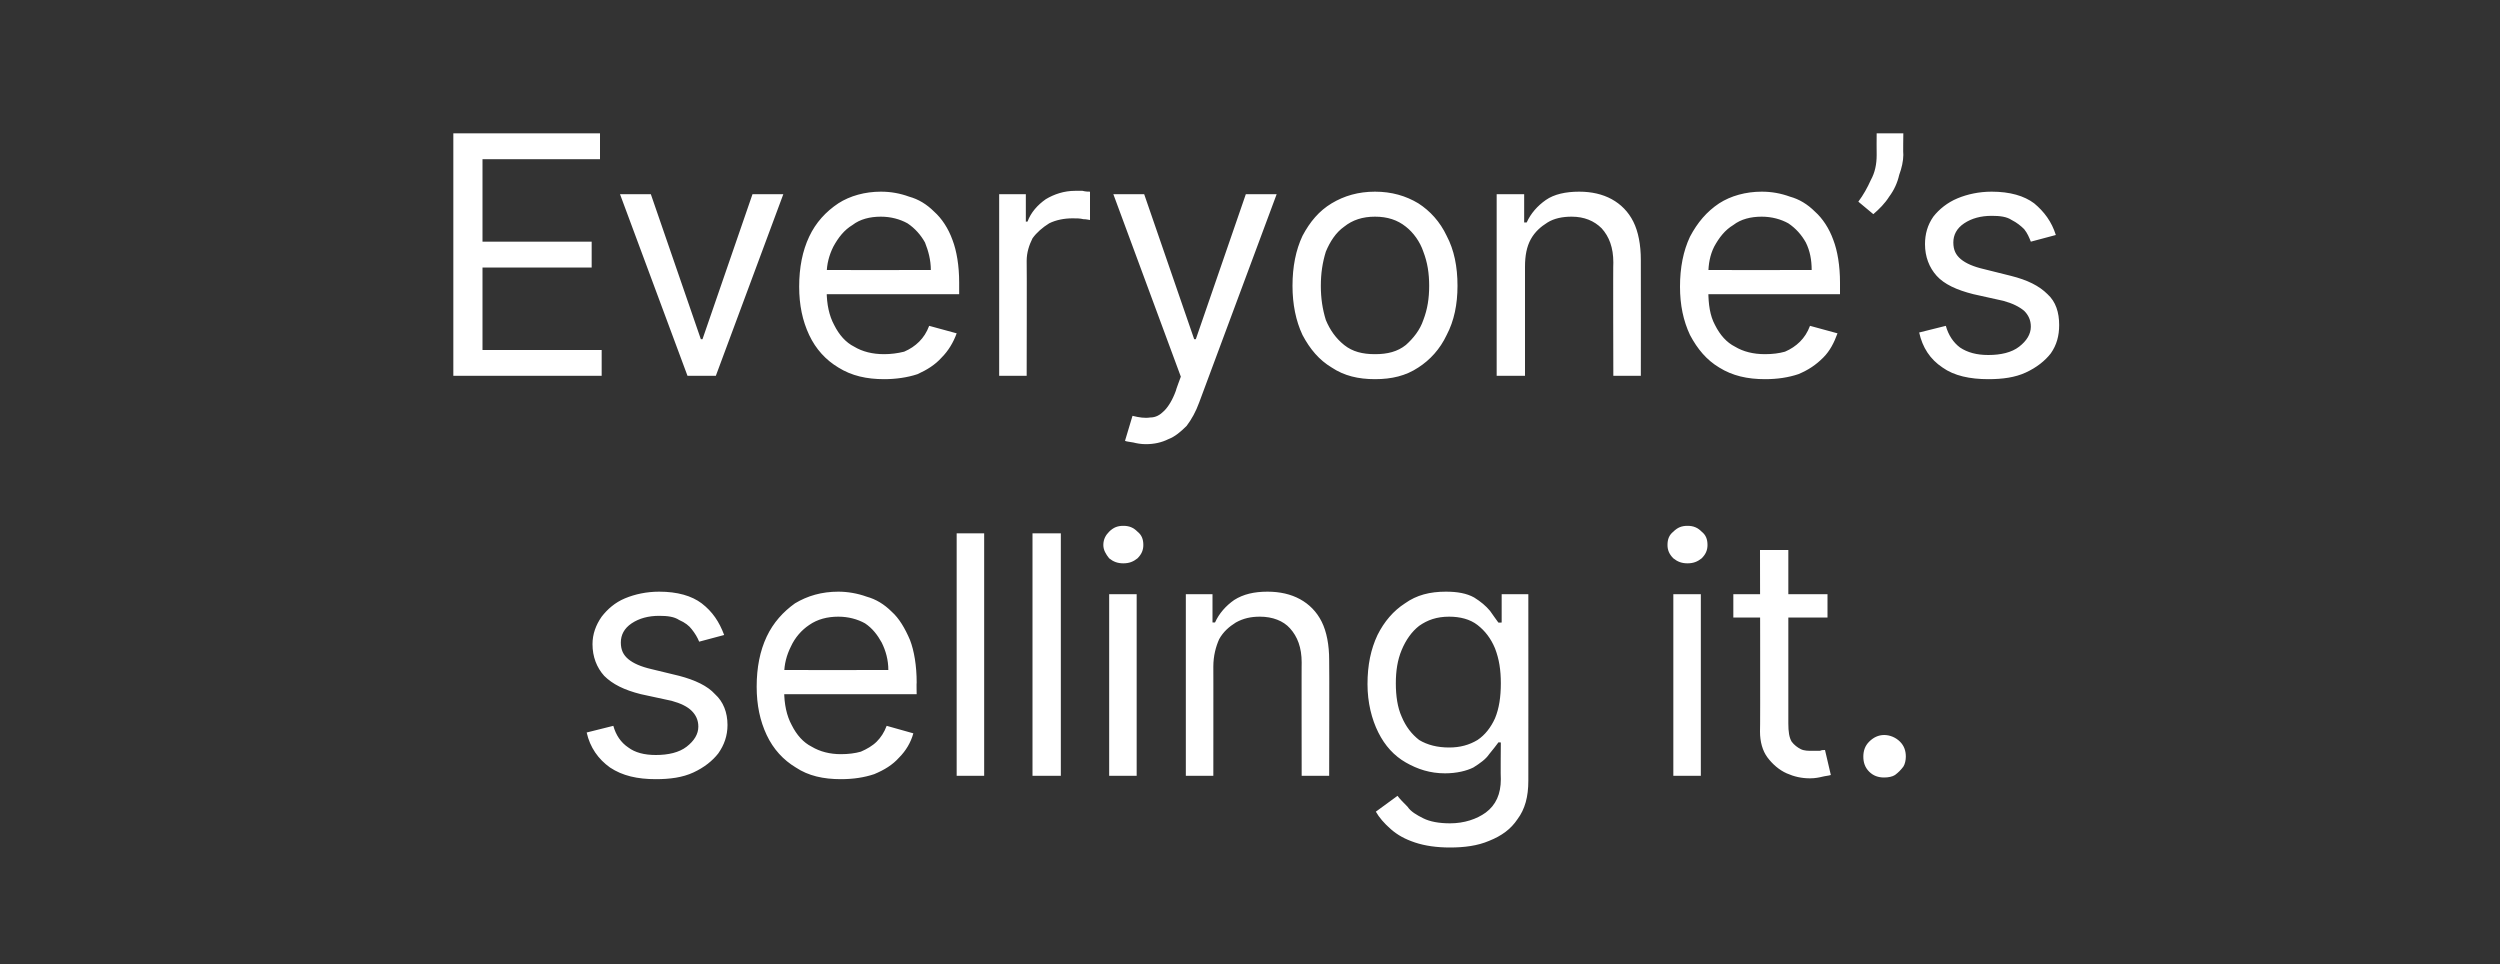 <?xml version="1.0" standalone="no"?><!DOCTYPE svg PUBLIC "-//W3C//DTD SVG 1.1//EN" "http://www.w3.org/Graphics/SVG/1.1/DTD/svg11.dtd"><svg xmlns="http://www.w3.org/2000/svg" version="1.1" width="300px" height="115.7px" viewBox="0 -16 300 115.7" style="top:-16px"><rect x="0" y="-16" width="300" height="115.7" fill="#333333" stroke="none"/>  <desc>Everyone’s selling it.</desc>  <defs/>  <g id="Polygon108085">    <path d="M 86.9 60.2 C 86.9 60.2 83.9 61 83.9 61 C 83.7 60.5 83.4 60 83 59.5 C 82.7 59.1 82.2 58.7 81.5 58.4 C 80.9 58 80.1 57.9 79.1 57.9 C 77.8 57.9 76.7 58.2 75.8 58.8 C 74.9 59.4 74.5 60.2 74.5 61.1 C 74.5 62 74.8 62.6 75.4 63.1 C 76 63.6 76.9 64 78.2 64.3 C 78.2 64.3 81.5 65.1 81.5 65.1 C 83.4 65.6 84.9 66.3 85.8 67.3 C 86.8 68.2 87.3 69.5 87.3 71 C 87.3 72.3 86.9 73.4 86.2 74.4 C 85.5 75.3 84.5 76.1 83.2 76.7 C 81.9 77.3 80.4 77.5 78.7 77.5 C 76.5 77.5 74.7 77.1 73.2 76.1 C 71.8 75.1 70.8 73.7 70.4 71.9 C 70.4 71.9 73.6 71.1 73.6 71.1 C 73.9 72.2 74.5 73.1 75.4 73.7 C 76.2 74.3 77.3 74.6 78.7 74.6 C 80.2 74.6 81.5 74.3 82.4 73.6 C 83.3 72.9 83.8 72.1 83.8 71.2 C 83.8 70.4 83.5 69.8 83 69.3 C 82.5 68.8 81.7 68.4 80.6 68.1 C 80.6 68.1 76.9 67.3 76.9 67.3 C 74.9 66.8 73.5 66.1 72.5 65.1 C 71.6 64.1 71.1 62.8 71.1 61.3 C 71.1 60.1 71.5 59 72.2 58 C 72.9 57.1 73.8 56.3 75 55.8 C 76.2 55.3 77.6 55 79.1 55 C 81.3 55 83 55.5 84.2 56.4 C 85.5 57.4 86.3 58.6 86.9 60.2 Z M 100.9 77.5 C 98.8 77.5 97 77.1 95.5 76.1 C 94 75.2 92.8 73.9 92 72.2 C 91.2 70.5 90.8 68.6 90.8 66.4 C 90.8 64.1 91.2 62.1 92 60.4 C 92.8 58.7 94 57.4 95.4 56.4 C 96.9 55.5 98.6 55 100.6 55 C 101.7 55 102.9 55.2 104 55.6 C 105.1 55.9 106.1 56.5 107 57.4 C 107.9 58.2 108.6 59.4 109.2 60.8 C 109.7 62.1 110 63.9 110 65.9 C 109.97 65.9 110 67.3 110 67.3 L 93.2 67.3 L 93.2 64.4 C 93.2 64.4 106.57 64.42 106.6 64.4 C 106.6 63.2 106.3 62.1 105.8 61.1 C 105.3 60.2 104.7 59.4 103.8 58.8 C 102.9 58.3 101.8 58 100.6 58 C 99.3 58 98.1 58.3 97.1 59 C 96.2 59.6 95.4 60.5 94.9 61.6 C 94.4 62.6 94.1 63.7 94.1 64.9 C 94.1 64.9 94.1 66.9 94.1 66.9 C 94.1 68.5 94.4 69.9 95 71 C 95.6 72.2 96.4 73.1 97.4 73.6 C 98.4 74.2 99.6 74.5 100.9 74.5 C 101.8 74.5 102.6 74.4 103.3 74.2 C 104 73.9 104.7 73.5 105.2 73 C 105.7 72.5 106.1 71.9 106.4 71.1 C 106.4 71.1 109.6 72 109.6 72 C 109.3 73.1 108.7 74.1 107.9 74.9 C 107.1 75.8 106.1 76.4 104.9 76.9 C 103.7 77.3 102.4 77.5 100.9 77.5 Z M 118.1 48 L 118.1 77.1 L 114.8 77.1 L 114.8 48 L 118.1 48 Z M 127.3 48 L 127.3 77.1 L 123.9 77.1 L 123.9 48 L 127.3 48 Z M 133.1 77.1 L 133.1 55.3 L 136.4 55.3 L 136.4 77.1 L 133.1 77.1 Z M 134.8 51.6 C 134.1 51.6 133.6 51.4 133.1 51 C 132.7 50.5 132.4 50 132.4 49.4 C 132.4 48.7 132.7 48.2 133.1 47.8 C 133.6 47.3 134.1 47.1 134.8 47.1 C 135.5 47.1 136 47.3 136.5 47.8 C 137 48.2 137.2 48.7 137.2 49.4 C 137.2 50 137 50.5 136.5 51 C 136 51.4 135.5 51.6 134.8 51.6 Z M 145.6 64 C 145.61 63.97 145.6 77.1 145.6 77.1 L 142.3 77.1 L 142.3 55.3 L 145.5 55.3 L 145.5 58.7 C 145.5 58.7 145.78 58.68 145.8 58.7 C 146.3 57.6 147.1 56.7 148.1 56 C 149.2 55.3 150.5 55 152.1 55 C 153.6 55 154.9 55.3 156 55.9 C 157.1 56.5 158 57.4 158.6 58.6 C 159.2 59.8 159.5 61.4 159.5 63.2 C 159.53 63.23 159.5 77.1 159.5 77.1 L 156.2 77.1 C 156.2 77.1 156.18 63.45 156.2 63.5 C 156.2 61.7 155.7 60.4 154.8 59.4 C 154 58.5 152.7 58 151.2 58 C 150.1 58 149.2 58.2 148.3 58.7 C 147.5 59.2 146.8 59.8 146.3 60.7 C 145.9 61.6 145.6 62.7 145.6 64 Z M 174 85.7 C 172.4 85.7 171 85.5 169.8 85.1 C 168.6 84.7 167.7 84.2 166.9 83.5 C 166.1 82.8 165.5 82.1 165.1 81.4 C 165.1 81.4 167.7 79.5 167.7 79.5 C 168 79.9 168.4 80.3 168.9 80.8 C 169.3 81.4 170 81.8 170.8 82.2 C 171.6 82.6 172.7 82.8 174 82.8 C 175.7 82.8 177.2 82.3 178.3 81.5 C 179.5 80.6 180.1 79.3 180.1 77.5 C 180.06 77.49 180.1 73.1 180.1 73.1 C 180.1 73.1 179.77 73.06 179.8 73.1 C 179.5 73.5 179.2 73.9 178.7 74.5 C 178.3 75.1 177.6 75.6 176.8 76.1 C 176 76.5 174.8 76.8 173.4 76.8 C 171.6 76.8 170.1 76.3 168.7 75.5 C 167.3 74.7 166.2 73.5 165.4 71.9 C 164.6 70.3 164.1 68.3 164.1 66.1 C 164.1 63.8 164.5 61.9 165.3 60.2 C 166.1 58.6 167.2 57.3 168.6 56.4 C 170 55.4 171.6 55 173.5 55 C 174.9 55 176 55.2 176.9 55.7 C 177.7 56.2 178.3 56.7 178.8 57.3 C 179.2 57.9 179.6 58.4 179.8 58.7 C 179.83 58.74 180.2 58.7 180.2 58.7 L 180.2 55.3 L 183.4 55.3 C 183.4 55.3 183.41 77.72 183.4 77.7 C 183.4 79.6 183 81.1 182.1 82.3 C 181.3 83.5 180.2 84.3 178.7 84.9 C 177.3 85.5 175.7 85.7 174 85.7 Z M 173.9 73.7 C 175.2 73.7 176.3 73.4 177.3 72.8 C 178.2 72.2 178.9 71.3 179.4 70.2 C 179.9 69 180.1 67.6 180.1 66 C 180.1 64.4 179.9 63.1 179.4 61.8 C 178.9 60.6 178.2 59.7 177.3 59 C 176.4 58.3 175.2 58 173.9 58 C 172.4 58 171.3 58.4 170.3 59.1 C 169.4 59.8 168.7 60.8 168.2 62 C 167.7 63.2 167.5 64.5 167.5 66 C 167.5 67.5 167.7 68.9 168.2 70 C 168.7 71.2 169.4 72.1 170.3 72.8 C 171.3 73.4 172.5 73.7 173.9 73.7 Z M 200.8 77.1 L 200.8 55.3 L 204.1 55.3 L 204.1 77.1 L 200.8 77.1 Z M 202.5 51.6 C 201.8 51.6 201.3 51.4 200.8 51 C 200.3 50.5 200.1 50 200.1 49.4 C 200.1 48.7 200.3 48.2 200.8 47.8 C 201.3 47.3 201.8 47.1 202.5 47.1 C 203.2 47.1 203.7 47.3 204.2 47.8 C 204.7 48.2 204.9 48.7 204.9 49.4 C 204.9 50 204.7 50.5 204.2 51 C 203.7 51.4 203.2 51.6 202.5 51.6 Z M 219.3 55.3 L 219.3 58.1 L 208 58.1 L 208 55.3 L 219.3 55.3 Z M 211.2 50 L 214.6 50 C 214.6 50 214.6 70.84 214.6 70.8 C 214.6 71.8 214.7 72.5 215 73 C 215.3 73.4 215.7 73.7 216.1 73.9 C 216.5 74.1 217 74.1 217.5 74.1 C 217.9 74.1 218.2 74.1 218.4 74.1 C 218.6 74 218.8 74 219 74 C 219 74 219.7 77 219.7 77 C 219.4 77.1 219.1 77.1 218.7 77.2 C 218.3 77.3 217.8 77.4 217.2 77.4 C 216.2 77.4 215.3 77.2 214.4 76.8 C 213.5 76.4 212.7 75.7 212.1 74.9 C 211.5 74.1 211.2 73 211.2 71.8 C 211.25 71.75 211.2 50 211.2 50 Z M 226.1 77.3 C 225.4 77.3 224.8 77.1 224.3 76.6 C 223.8 76.1 223.6 75.5 223.6 74.8 C 223.6 74.1 223.8 73.5 224.3 73 C 224.8 72.5 225.4 72.2 226.1 72.2 C 226.8 72.2 227.5 72.5 228 73 C 228.5 73.5 228.7 74.1 228.7 74.8 C 228.7 75.2 228.6 75.7 228.4 76 C 228.1 76.4 227.8 76.7 227.4 77 C 227.1 77.2 226.6 77.3 226.1 77.3 Z " stroke="none" fill="#ffffff"/>  </g>  <g id="Polygon108084">    <path d="M 54.4 29.1 L 54.4 0 L 72 0 L 72 3.1 L 57.9 3.1 L 57.9 13 L 71 13 L 71 16.1 L 57.9 16.1 L 57.9 26 L 72.2 26 L 72.2 29.1 L 54.4 29.1 Z M 94 7.3 L 85.9 29.1 L 82.5 29.1 L 74.4 7.3 L 78.1 7.3 L 84.1 24.7 L 84.3 24.7 L 90.3 7.3 L 94 7.3 Z M 106.1 29.5 C 104 29.5 102.2 29.1 100.6 28.1 C 99.1 27.2 97.9 25.9 97.1 24.2 C 96.3 22.5 95.9 20.6 95.9 18.4 C 95.9 16.1 96.3 14.1 97.1 12.4 C 97.9 10.7 99.1 9.4 100.6 8.4 C 102 7.5 103.8 7 105.7 7 C 106.9 7 108 7.2 109.1 7.6 C 110.2 7.9 111.2 8.5 112.1 9.4 C 113 10.2 113.8 11.4 114.3 12.8 C 114.8 14.1 115.1 15.9 115.1 17.9 C 115.1 17.9 115.1 19.3 115.1 19.3 L 98.3 19.3 L 98.3 16.4 C 98.3 16.4 111.69 16.42 111.7 16.4 C 111.7 15.2 111.4 14.1 111 13.1 C 110.5 12.2 109.8 11.4 108.9 10.8 C 108 10.3 106.9 10 105.7 10 C 104.4 10 103.2 10.3 102.3 11 C 101.3 11.6 100.6 12.5 100 13.6 C 99.5 14.6 99.2 15.7 99.2 16.9 C 99.2 16.9 99.2 18.9 99.2 18.9 C 99.2 20.5 99.5 21.9 100.1 23 C 100.7 24.2 101.5 25.1 102.5 25.6 C 103.5 26.2 104.7 26.5 106.1 26.5 C 106.9 26.5 107.7 26.4 108.5 26.2 C 109.2 25.9 109.8 25.5 110.3 25 C 110.8 24.5 111.2 23.9 111.5 23.1 C 111.5 23.1 114.8 24 114.8 24 C 114.4 25.1 113.8 26.1 113 26.9 C 112.2 27.8 111.2 28.4 110.1 28.9 C 108.9 29.3 107.5 29.5 106.1 29.5 Z M 119.9 29.1 L 119.9 7.3 L 123.1 7.3 L 123.1 10.6 C 123.1 10.6 123.34 10.57 123.3 10.6 C 123.7 9.5 124.5 8.6 125.5 7.9 C 126.5 7.3 127.7 6.9 129 6.9 C 129.3 6.9 129.6 6.9 129.9 6.9 C 130.3 7 130.6 7 130.8 7 C 130.8 7 130.8 10.4 130.8 10.4 C 130.7 10.4 130.4 10.3 130 10.3 C 129.6 10.2 129.2 10.2 128.7 10.2 C 127.7 10.2 126.7 10.4 125.9 10.8 C 125.1 11.3 124.4 11.9 123.9 12.6 C 123.5 13.4 123.2 14.3 123.2 15.3 C 123.23 15.28 123.2 29.1 123.2 29.1 L 119.9 29.1 Z M 137.5 37.3 C 136.9 37.3 136.4 37.2 136 37.1 C 135.5 37 135.2 37 135 36.9 C 135 36.9 135.9 33.9 135.9 33.9 C 136.7 34.1 137.4 34.2 138 34.1 C 138.7 34.1 139.2 33.8 139.7 33.3 C 140.2 32.8 140.7 32 141.1 30.9 C 141.06 30.91 141.7 29.2 141.7 29.2 L 133.6 7.3 L 137.3 7.3 L 143.3 24.7 L 143.5 24.7 L 149.5 7.3 L 153.2 7.3 C 153.2 7.3 143.9 32.27 143.9 32.3 C 143.5 33.4 143 34.3 142.4 35.1 C 141.7 35.8 141 36.4 140.2 36.7 C 139.4 37.1 138.5 37.3 137.5 37.3 Z M 165 29.5 C 163 29.5 161.3 29.1 159.8 28.1 C 158.3 27.2 157.2 25.9 156.3 24.2 C 155.5 22.5 155.1 20.5 155.1 18.3 C 155.1 16 155.5 14 156.3 12.3 C 157.2 10.6 158.3 9.3 159.8 8.4 C 161.3 7.5 163 7 165 7 C 167 7 168.7 7.5 170.2 8.4 C 171.6 9.3 172.8 10.6 173.6 12.3 C 174.5 14 174.9 16 174.9 18.3 C 174.9 20.5 174.5 22.5 173.6 24.2 C 172.8 25.9 171.6 27.2 170.2 28.1 C 168.7 29.1 167 29.5 165 29.5 Z M 165 26.5 C 166.5 26.5 167.7 26.2 168.7 25.4 C 169.6 24.6 170.4 23.6 170.8 22.4 C 171.3 21.1 171.5 19.8 171.5 18.3 C 171.5 16.8 171.3 15.5 170.8 14.2 C 170.4 13 169.6 11.9 168.7 11.2 C 167.7 10.4 166.5 10 165 10 C 163.5 10 162.3 10.4 161.3 11.2 C 160.3 11.9 159.6 13 159.1 14.2 C 158.7 15.5 158.5 16.8 158.5 18.3 C 158.5 19.8 158.7 21.1 159.1 22.4 C 159.6 23.6 160.3 24.6 161.3 25.4 C 162.3 26.2 163.5 26.5 165 26.5 Z M 183 16 C 183 15.97 183 29.1 183 29.1 L 179.6 29.1 L 179.6 7.3 L 182.9 7.3 L 182.9 10.7 C 182.9 10.7 183.17 10.68 183.2 10.7 C 183.7 9.6 184.5 8.7 185.5 8 C 186.5 7.3 187.9 7 189.5 7 C 191 7 192.3 7.3 193.4 7.9 C 194.5 8.5 195.4 9.4 196 10.6 C 196.6 11.8 196.9 13.4 196.9 15.2 C 196.92 15.23 196.9 29.1 196.9 29.1 L 193.6 29.1 C 193.6 29.1 193.56 15.45 193.6 15.5 C 193.6 13.7 193.1 12.4 192.2 11.4 C 191.3 10.5 190.1 10 188.6 10 C 187.5 10 186.5 10.2 185.7 10.7 C 184.9 11.2 184.2 11.8 183.7 12.7 C 183.2 13.6 183 14.7 183 16 Z M 211.8 29.5 C 209.7 29.5 207.9 29.1 206.3 28.1 C 204.8 27.2 203.7 25.9 202.8 24.2 C 202 22.5 201.6 20.6 201.6 18.4 C 201.6 16.1 202 14.1 202.8 12.4 C 203.7 10.7 204.8 9.4 206.3 8.4 C 207.7 7.5 209.5 7 211.4 7 C 212.6 7 213.7 7.2 214.8 7.6 C 215.9 7.9 216.9 8.5 217.8 9.4 C 218.7 10.2 219.5 11.4 220 12.8 C 220.5 14.1 220.8 15.9 220.8 17.9 C 220.81 17.9 220.8 19.3 220.8 19.3 L 204 19.3 L 204 16.4 C 204 16.4 217.4 16.42 217.4 16.4 C 217.4 15.2 217.2 14.1 216.7 13.1 C 216.2 12.2 215.5 11.4 214.6 10.8 C 213.7 10.3 212.6 10 211.4 10 C 210.1 10 208.9 10.3 208 11 C 207 11.6 206.3 12.5 205.7 13.6 C 205.2 14.6 205 15.7 205 16.9 C 205 16.9 205 18.9 205 18.9 C 205 20.5 205.2 21.9 205.8 23 C 206.4 24.2 207.2 25.1 208.2 25.6 C 209.2 26.2 210.4 26.5 211.8 26.5 C 212.7 26.5 213.5 26.4 214.2 26.2 C 214.9 25.9 215.5 25.5 216 25 C 216.5 24.5 216.9 23.9 217.2 23.1 C 217.2 23.1 220.5 24 220.5 24 C 220.1 25.1 219.6 26.1 218.8 26.9 C 217.9 27.8 217 28.4 215.8 28.9 C 214.6 29.3 213.3 29.5 211.8 29.5 Z M 228.4 0 C 228.4 0 228.36 2.56 228.4 2.6 C 228.4 3.3 228.2 4.2 227.9 5 C 227.7 5.9 227.3 6.8 226.7 7.6 C 226.2 8.4 225.5 9.1 224.8 9.7 C 224.8 9.7 223 8.2 223 8.2 C 223.6 7.4 224.1 6.5 224.5 5.6 C 225 4.7 225.2 3.7 225.2 2.6 C 225.18 2.61 225.2 0 225.2 0 L 228.4 0 Z M 246.7 12.2 C 246.7 12.2 243.7 13 243.7 13 C 243.5 12.5 243.3 12 242.9 11.5 C 242.5 11.1 242 10.7 241.4 10.4 C 240.8 10 240 9.9 239 9.9 C 237.7 9.9 236.6 10.2 235.7 10.8 C 234.8 11.4 234.4 12.2 234.4 13.1 C 234.4 14 234.7 14.6 235.3 15.1 C 235.9 15.6 236.8 16 238.1 16.3 C 238.1 16.3 241.3 17.1 241.3 17.1 C 243.3 17.6 244.7 18.3 245.7 19.3 C 246.7 20.2 247.1 21.5 247.1 23 C 247.1 24.3 246.8 25.4 246.1 26.4 C 245.4 27.3 244.4 28.1 243.1 28.7 C 241.8 29.3 240.3 29.5 238.6 29.5 C 236.4 29.5 234.5 29.1 233.1 28.1 C 231.6 27.1 230.7 25.7 230.3 23.9 C 230.3 23.9 233.5 23.1 233.5 23.1 C 233.8 24.2 234.4 25.1 235.2 25.7 C 236.1 26.3 237.2 26.6 238.6 26.6 C 240.1 26.6 241.4 26.3 242.3 25.6 C 243.2 24.9 243.7 24.1 243.7 23.2 C 243.7 22.4 243.4 21.8 242.9 21.3 C 242.3 20.8 241.5 20.4 240.4 20.1 C 240.4 20.1 236.8 19.3 236.8 19.3 C 234.8 18.8 233.3 18.1 232.4 17.1 C 231.5 16.1 231 14.8 231 13.3 C 231 12.1 231.3 11 232 10 C 232.7 9.1 233.7 8.3 234.9 7.8 C 236.1 7.3 237.5 7 239 7 C 241.2 7 242.9 7.5 244.1 8.4 C 245.3 9.4 246.2 10.6 246.7 12.2 Z " stroke="none" fill="#ffffff"/>  </g></svg>